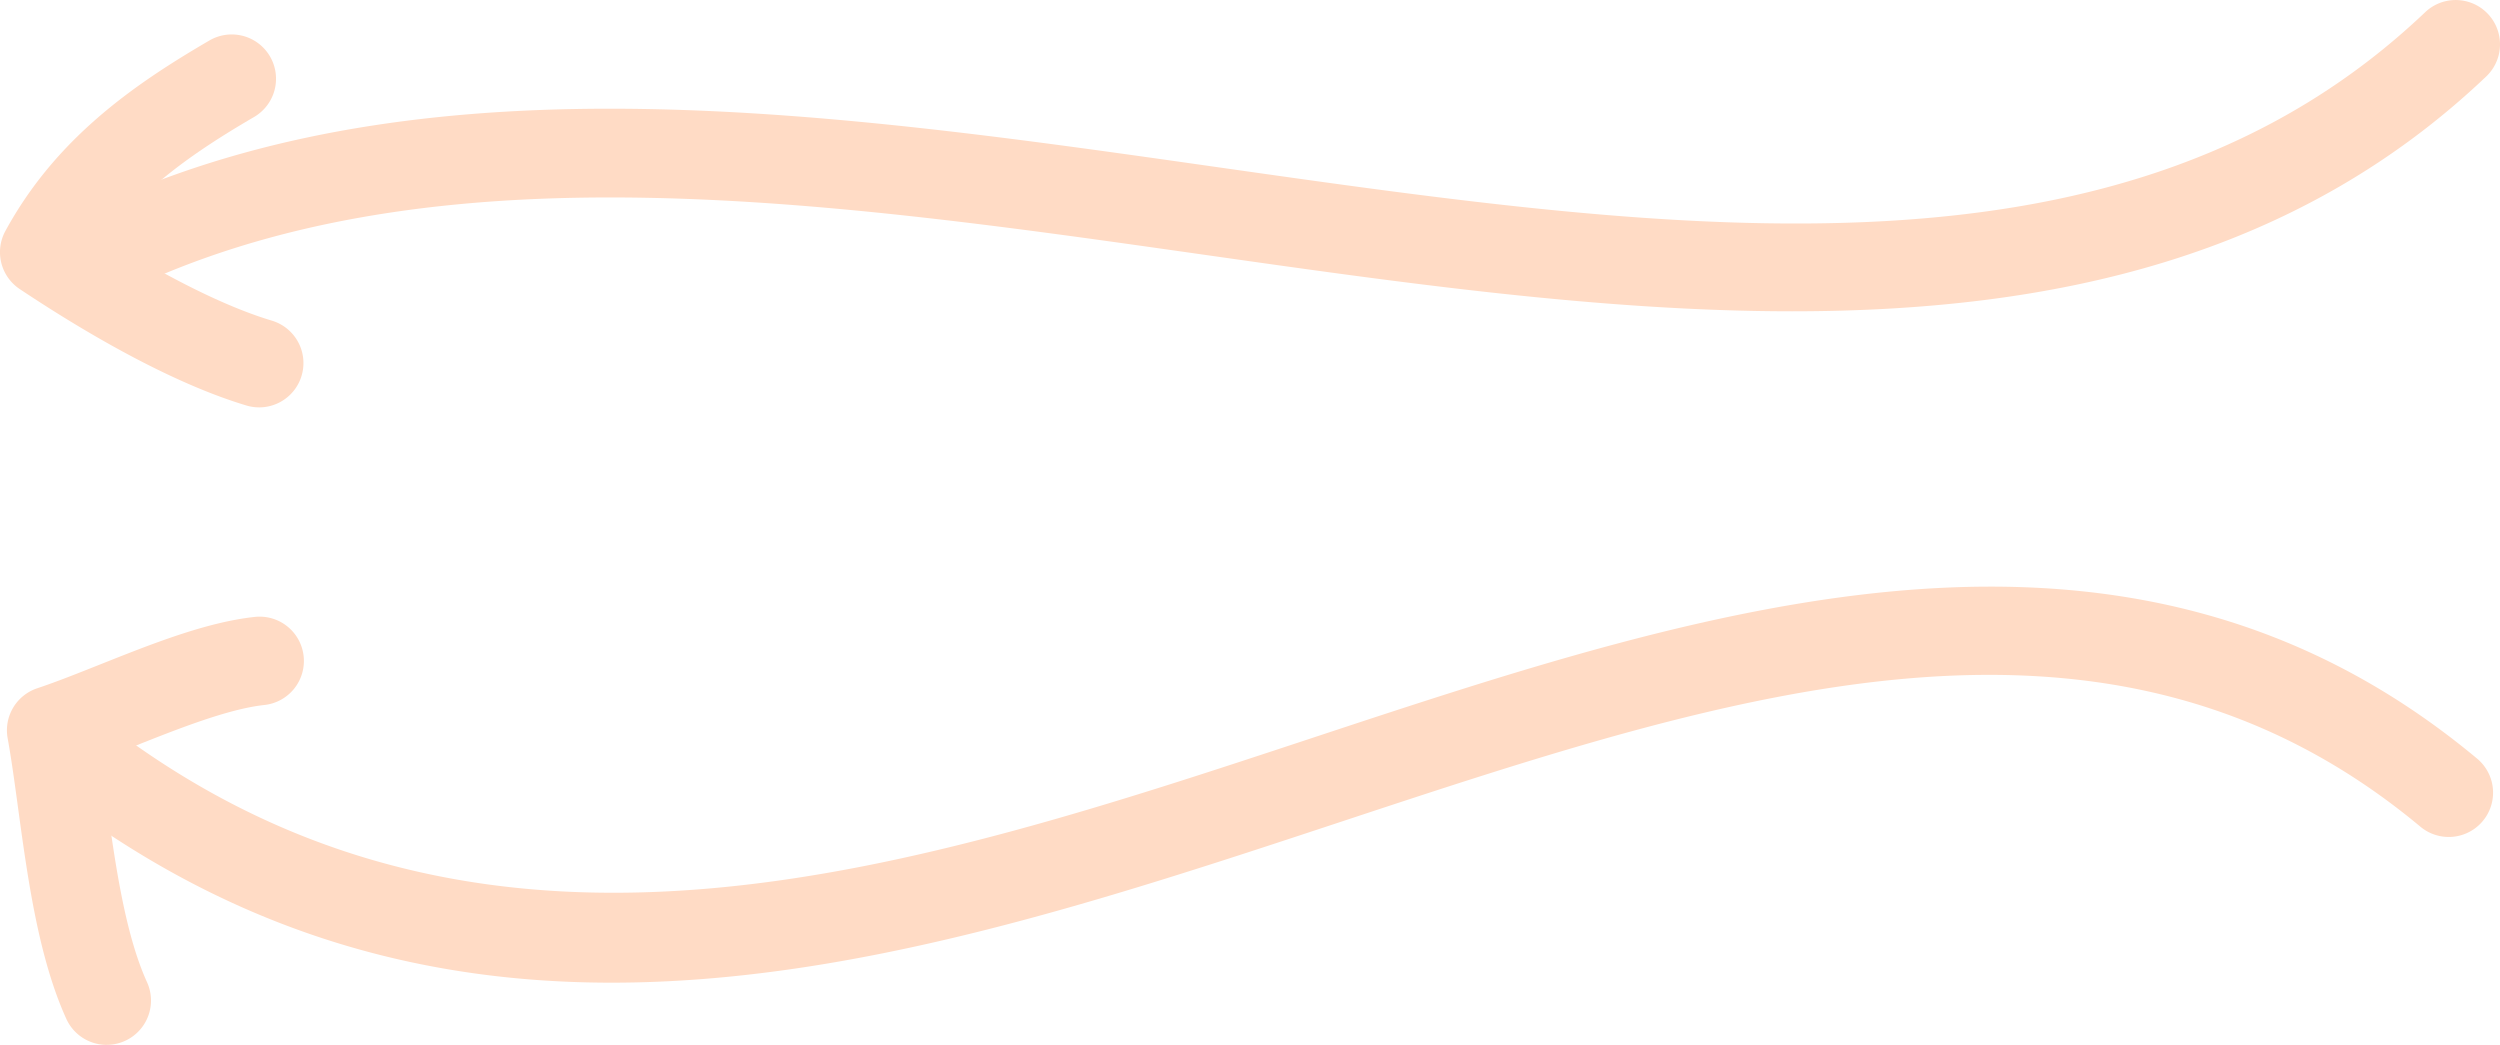 <svg xmlns="http://www.w3.org/2000/svg" width="338.589" height="141.512" viewBox="0 0 338.589 141.512">
  <g id="Grupo_2157" data-name="Grupo 2157" transform="translate(1584.399 -17523.219)">
    <g id="Grupo_2155" data-name="Grupo 2155">
      <path id="Trazado_17362" data-name="Trazado 17362" d="M1681.708,10069.3c-24.355,0-48.46-6.048-71.884-22.719a6,6,0,0,1,6.958-9.777c50.062,35.629,105.928,17.161,159.955-.7,54.275-17.94,110.4-36.492,157.611,2.853a6,6,0,0,1-7.682,9.219c-42.095-35.078-92.645-18.369-146.163-.677C1747.851,10058.292,1714.554,10069.3,1681.708,10069.3Z" transform="translate(-3183.256 7587.008)" fill="#ffdbc5"/>
      <path id="Trazado_17363" data-name="Trazado 17363" d="M1613.307,10077.723a6,6,0,0,1-5.466-3.519c-3.77-8.293-5.253-19.159-6.561-28.746-.457-3.349-.886-6.512-1.387-9.264a6,6,0,0,1,4.005-6.765c2.618-.874,5.516-2.031,8.515-3.225,7.05-2.806,14.341-5.707,20.875-6.432a6,6,0,1,1,1.324,11.926c-4.925.547-11.745,3.261-17.762,5.655-1.477.588-2.932,1.166-4.346,1.711.223,1.531.441,3.13.665,4.77,1.2,8.771,2.554,18.711,5.6,25.4a6,6,0,0,1-5.458,8.485Z" transform="translate(-3183.256 7587.008)" fill="#ffdbc5"/>
    </g>
    <g id="Grupo_2156" data-name="Grupo 2156">
      <path id="Trazado_17351" data-name="Trazado 17351" d="M1841.574,9978.372c-25.847,0-53.043-3.873-79.861-7.691-49.9-7.1-101.491-14.45-142.259,3.31a6,6,0,0,1-4.793-11c43.885-19.118,97.192-11.529,148.743-4.187,63.47,9.037,123.421,17.573,163.906-20.937a6,6,0,1,1,8.271,8.7C1909.761,9971.119,1876.933,9978.372,1841.574,9978.372Z" transform="translate(-3183.256 7587.008)" fill="#ffdbc5"/>
      <path id="Trazado_17364" data-name="Trazado 17364" d="M1633.952,9991.384a5.988,5.988,0,0,1-1.726-.255c-10.582-3.175-22.534-10.329-30.7-15.771a6,6,0,0,1-1.939-7.864c6.8-12.479,17.278-19.762,27.582-25.771a6,6,0,1,1,6.046,10.365c-8.359,4.876-15.13,9.707-20.107,16.46,6.394,3.98,15.1,8.849,22.563,11.088a6,6,0,0,1-1.722,11.749Z" transform="translate(-3183.256 7587.008)" fill="#ffdbc5"/>
    </g>
  </g>
</svg>
